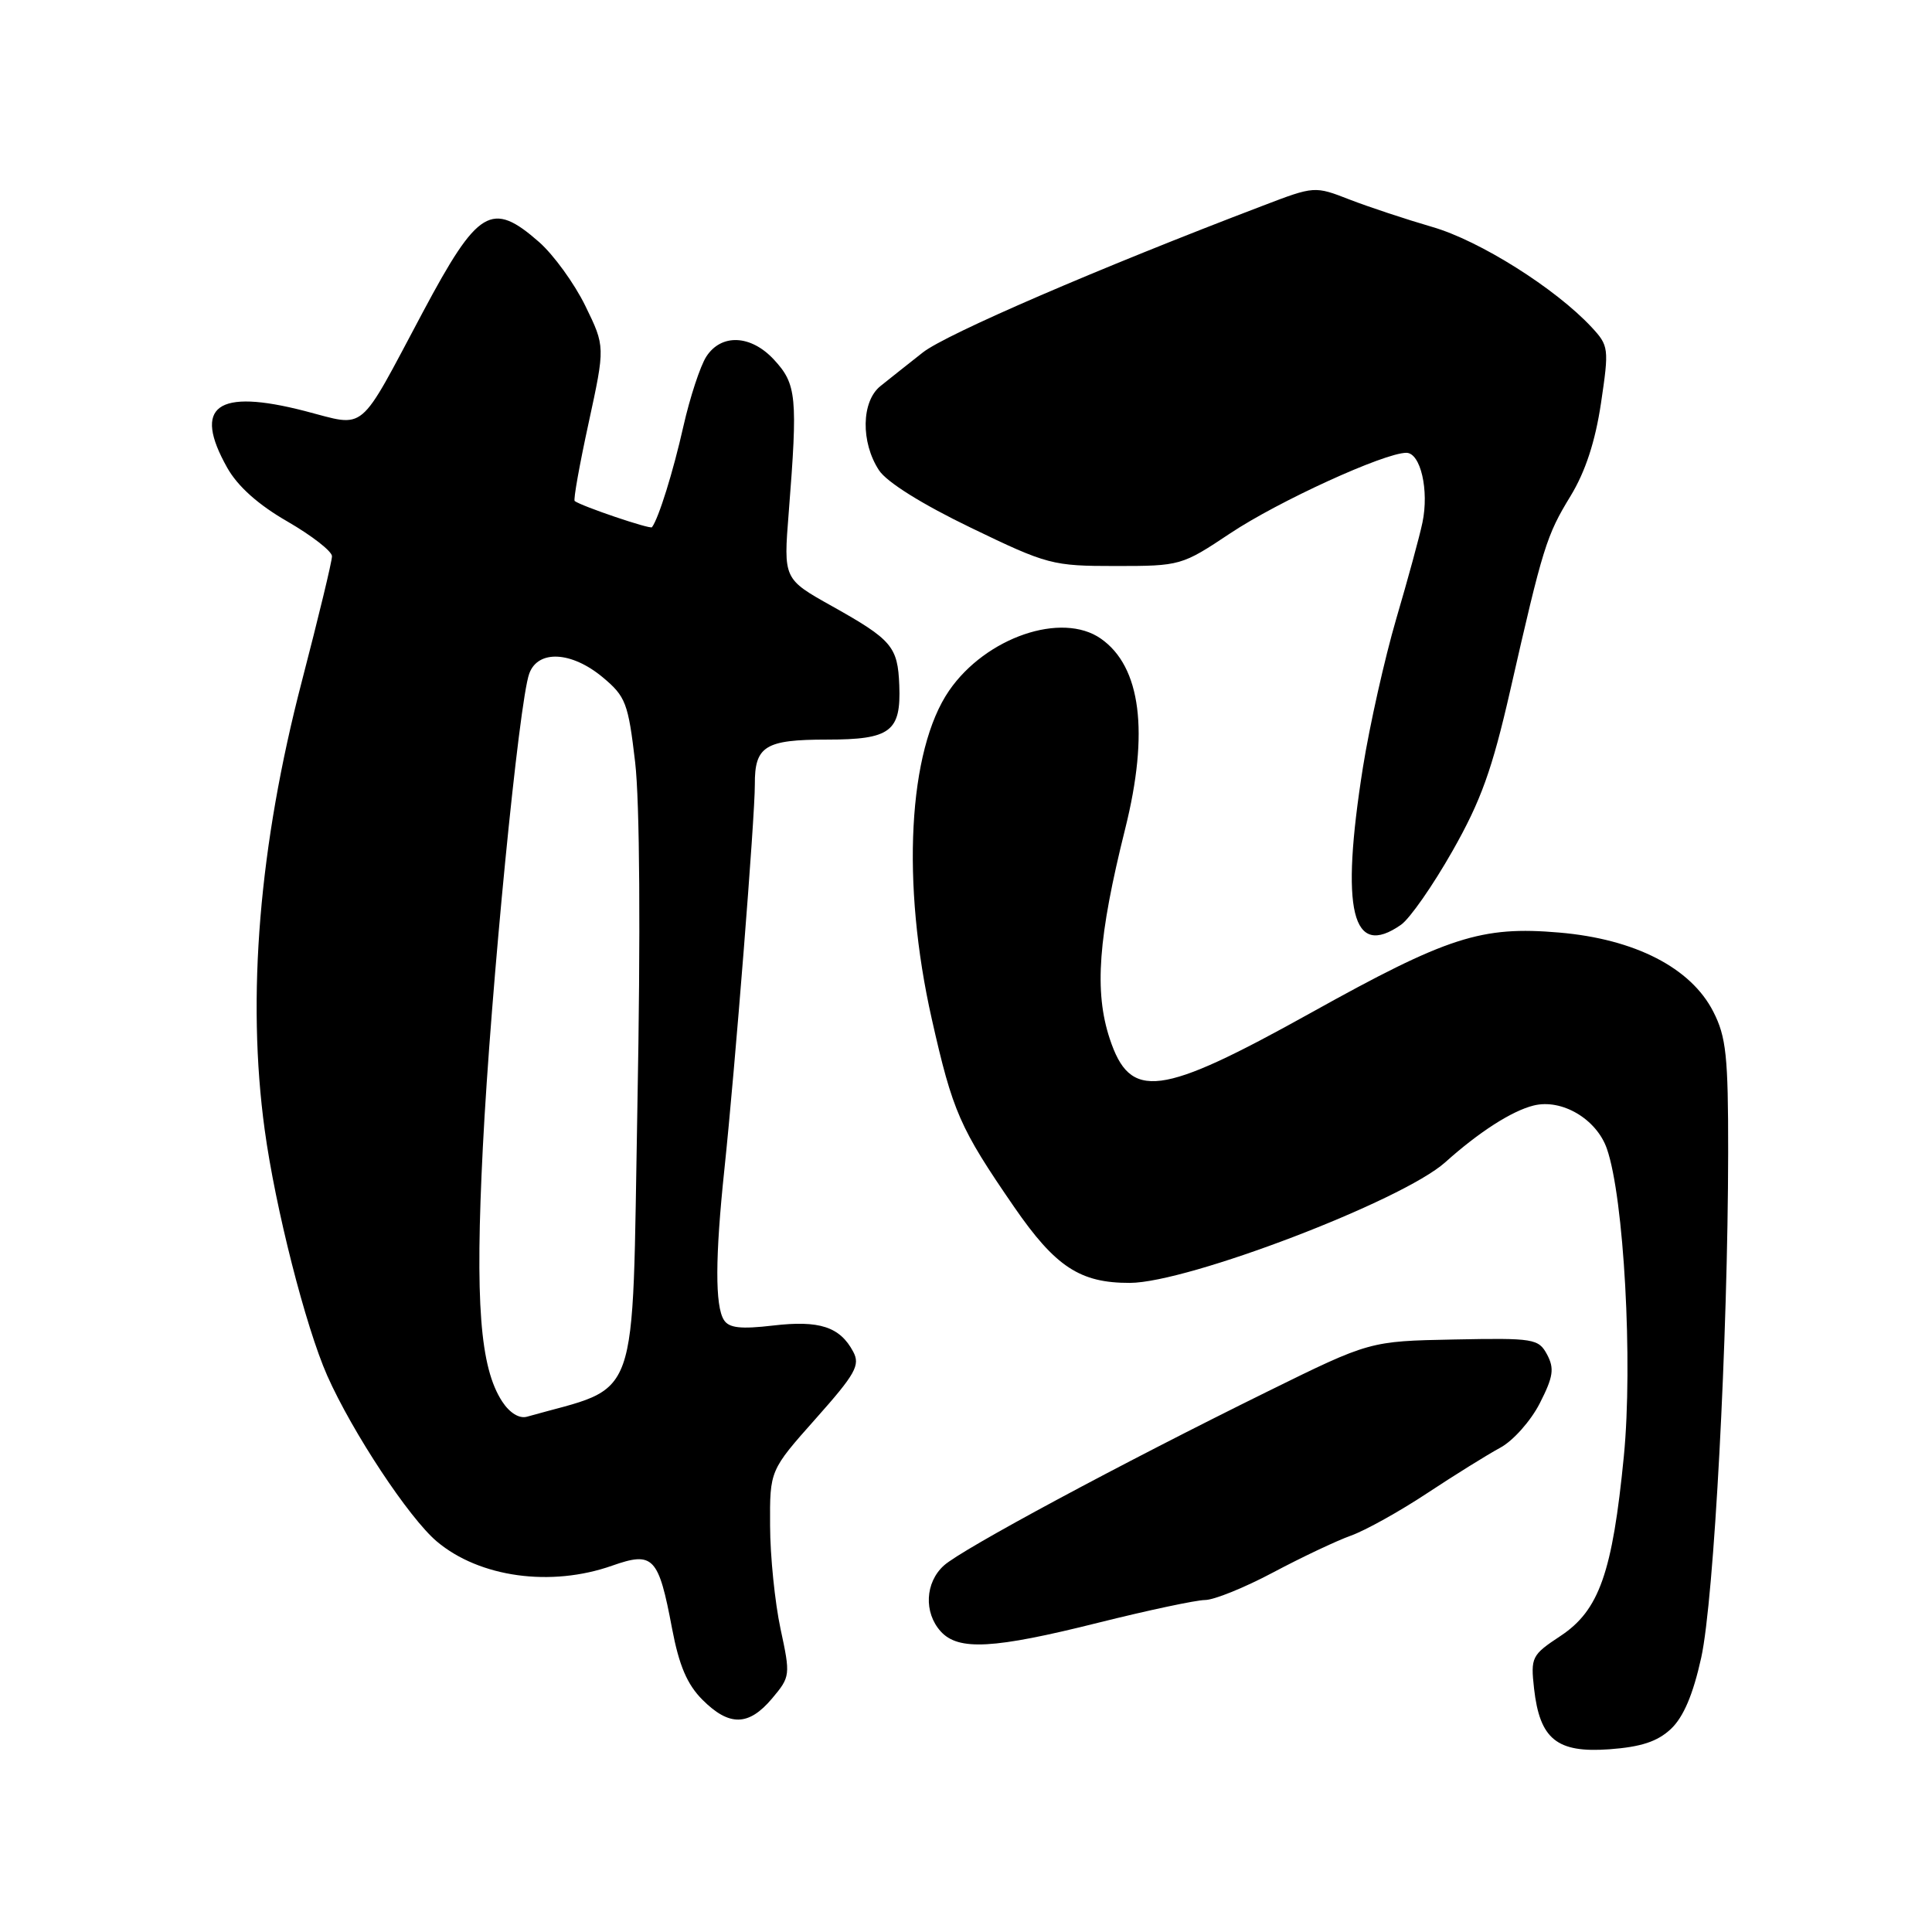 <?xml version="1.0" encoding="UTF-8" standalone="no"?>
<!DOCTYPE svg PUBLIC "-//W3C//DTD SVG 1.1//EN" "http://www.w3.org/Graphics/SVG/1.1/DTD/svg11.dtd" >
<svg xmlns="http://www.w3.org/2000/svg" xmlns:xlink="http://www.w3.org/1999/xlink" version="1.1" viewBox="0 0 256 256">
 <g >
 <path fill="currentColor"
d=" M 221.41 229.09 C 223.07 227.52 224.34 224.54 225.42 219.65 C 227.12 211.95 228.96 177.25 228.99 152.71 C 229.00 139.94 228.73 137.39 227.02 134.05 C 224.06 128.24 216.64 124.43 206.62 123.57 C 196.28 122.68 191.82 124.12 173.69 134.21 C 153.64 145.36 149.76 145.86 147.04 137.62 C 144.98 131.37 145.51 124.18 149.09 109.83 C 152.29 97.02 151.18 88.34 145.88 84.63 C 140.70 81.00 130.64 84.44 125.77 91.50 C 120.33 99.39 119.40 117.03 123.47 135.04 C 126.24 147.32 127.17 149.45 134.36 159.90 C 139.85 167.87 143.11 170.01 149.72 169.99 C 157.43 169.96 185.81 159.11 191.50 154.01 C 195.97 150.00 200.31 147.21 203.20 146.49 C 206.93 145.55 211.55 148.27 212.92 152.21 C 215.18 158.69 216.38 180.51 215.17 192.94 C 213.66 208.38 211.90 213.38 206.78 216.77 C 202.95 219.30 202.81 219.59 203.27 223.74 C 204.03 230.46 206.29 232.29 213.23 231.79 C 217.45 231.48 219.62 230.77 221.41 229.09 Z  M 102.30 225.06 C 104.73 222.17 104.75 221.99 103.42 215.81 C 102.68 212.34 102.05 206.20 102.04 202.16 C 102.00 194.83 102.00 194.83 108.08 187.99 C 113.37 182.04 114.01 180.89 113.05 179.10 C 111.29 175.80 108.57 174.92 102.44 175.64 C 98.14 176.14 96.59 175.97 95.92 174.90 C 94.74 173.04 94.76 166.58 95.98 155.00 C 97.40 141.53 100.04 108.17 100.02 103.95 C 99.99 98.86 101.38 98.00 109.58 98.00 C 117.99 98.00 119.40 96.94 119.16 90.81 C 118.96 85.67 118.19 84.77 110.25 80.32 C 103.81 76.72 103.81 76.72 104.51 67.92 C 105.72 52.56 105.56 50.90 102.55 47.65 C 99.50 44.36 95.58 44.18 93.59 47.25 C 92.79 48.49 91.42 52.65 90.55 56.50 C 89.19 62.54 87.28 68.67 86.39 69.86 C 86.16 70.16 77.12 67.10 76.15 66.39 C 75.95 66.25 76.79 61.58 78.00 56.02 C 80.19 45.92 80.19 45.92 77.56 40.53 C 76.11 37.56 73.35 33.76 71.43 32.07 C 65.14 26.55 63.34 27.65 56.03 41.36 C 47.31 57.72 48.66 56.59 40.39 54.46 C 28.70 51.45 25.50 53.79 30.11 61.98 C 31.49 64.44 34.23 66.89 38.10 69.11 C 41.33 70.98 43.98 73.04 43.99 73.70 C 44.00 74.36 42.19 81.83 39.99 90.30 C 34.34 112.00 32.67 132.12 35.07 149.68 C 36.48 160.05 40.49 175.79 43.36 182.28 C 46.70 189.80 54.20 201.15 57.89 204.26 C 63.55 209.02 73.00 210.32 81.11 207.46 C 86.56 205.54 87.26 206.27 89.05 215.78 C 89.98 220.69 91.05 223.20 93.08 225.23 C 96.63 228.78 99.21 228.73 102.30 225.06 Z  M 145.56 215.01 C 152.13 213.37 158.48 212.02 159.67 212.01 C 160.86 212.01 164.91 210.37 168.67 208.37 C 172.43 206.37 177.07 204.17 179.00 203.48 C 180.93 202.79 185.47 200.26 189.10 197.86 C 192.73 195.46 197.09 192.75 198.79 191.83 C 200.49 190.92 202.85 188.26 204.03 185.94 C 205.82 182.43 205.98 181.34 205.00 179.49 C 203.86 177.38 203.27 177.28 192.65 177.49 C 181.50 177.71 181.50 177.71 168.00 184.36 C 148.43 194.00 127.45 205.28 125.07 207.44 C 122.58 209.69 122.39 213.67 124.65 216.17 C 126.99 218.75 131.64 218.50 145.56 215.01 Z  M 185.65 122.53 C 186.81 121.72 189.87 117.33 192.45 112.78 C 196.24 106.11 197.72 101.97 200.11 91.50 C 204.45 72.43 204.91 70.96 208.11 65.72 C 210.08 62.48 211.38 58.50 212.14 53.42 C 213.22 46.14 213.18 45.82 210.88 43.34 C 206.11 38.22 196.07 31.89 189.81 30.08 C 186.34 29.07 181.41 27.44 178.85 26.45 C 174.20 24.64 174.18 24.64 167.35 27.25 C 145.58 35.54 125.34 44.28 122.27 46.71 C 120.32 48.24 117.80 50.25 116.66 51.16 C 114.13 53.19 114.04 58.60 116.47 62.31 C 117.49 63.88 122.20 66.82 128.65 69.93 C 138.79 74.83 139.45 75.00 147.84 75.00 C 156.41 75.00 156.60 74.94 163.01 70.67 C 169.39 66.42 183.43 60.00 186.35 60.00 C 188.23 60.00 189.38 64.96 188.48 69.25 C 188.11 71.04 186.54 76.79 185.00 82.03 C 183.47 87.27 181.49 96.10 180.60 101.65 C 177.58 120.69 179.13 127.10 185.65 122.53 Z  M 66.55 185.72 C 63.60 181.22 62.94 172.57 63.98 152.00 C 65.04 131.09 68.77 92.95 70.13 89.25 C 71.29 86.07 75.73 86.30 79.87 89.75 C 82.91 92.29 83.24 93.15 84.16 101.00 C 84.77 106.24 84.89 123.69 84.46 146.53 C 83.71 187.08 85.01 183.42 69.83 187.72 C 68.82 188.01 67.54 187.23 66.55 185.72 Z "/>
</g>
</svg>
